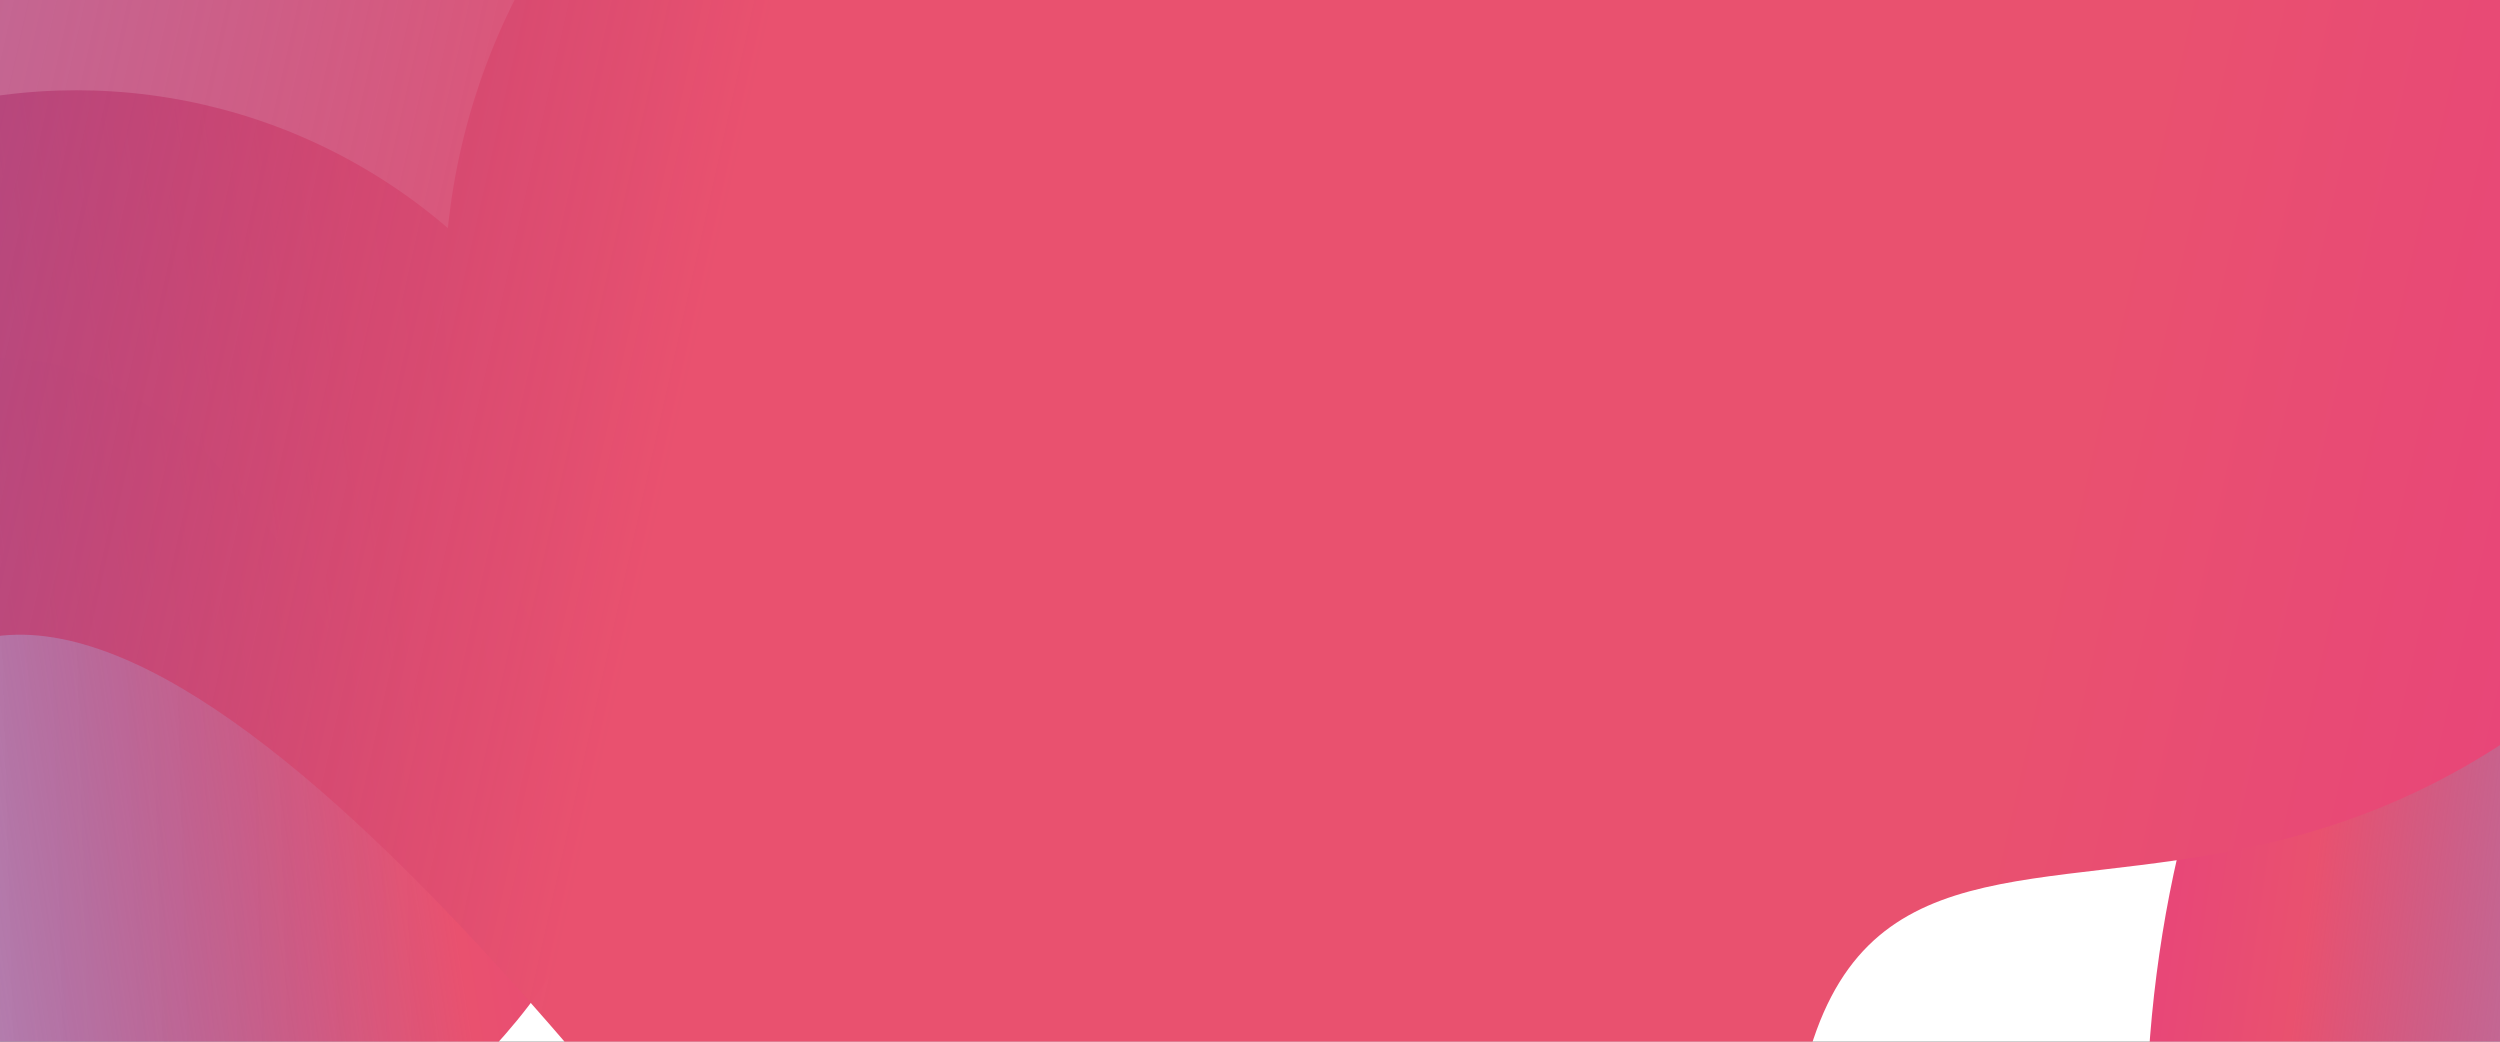 <svg width="360" height="150" viewBox="0 0 360 150" fill="none" xmlns="http://www.w3.org/2000/svg">
<rect x="0" y="0" width="360" height="150" fill="#333333" stroke="none"/>
<g clip-path="url(#clip0)">
<rect width="360" height="150" fill="white"/>
<circle cx="11" cy="95" r="82" fill="url(#paint0_linear)"/>
<circle cx="158.5" cy="42.5" r="94.5" fill="url(#paint1_linear)"/>
<path d="M385 43.75C343.026 43.75 309 97.884 309 164.662V193.75H385V43.75Z" fill="url(#paint2_linear)"/>
<path d="M0 51.562C35.346 51.562 64 105.697 64 172.475V201.562H0V51.562Z" fill="url(#paint3_linear)" fill-opacity="0.1"/>
<path d="M323.057 -149.99C404.446 -148.452 496.785 -122.018 421.179 30.433C345.573 182.883 265.045 81.089 257.663 168.176C250.404 255.071 176.889 269.97 128.105 208.932C124.598 204.607 121.276 200.185 118.016 195.956C75.507 139.916 2.153 48.699 -23.5 114.062C-51.122 184.52 -90.532 280.159 -143.991 224.408C-163.123 204.511 -176.104 197.59 -187.423 195.667C-207.478 192.303 -221.874 203.165 -255.032 182.595C-269.858 173.367 -279.455 154.527 -285.545 131.361C-288.498 120.115 -290.344 108.676 -291.328 97.142C-296.434 34.47 -272.011 -26.76 -232.824 -49.541C-223.535 -54.924 -213.446 -58.193 -202.741 -58.769C-201.449 -58.865 -200.158 -58.865 -198.866 -58.865C-169.214 -58.577 -171.982 16.975 -151.743 40.814C-144.176 49.753 -133.41 51.291 -116.492 39.18C-59.219 -1.865 -4.652 -84.722 43.456 -84.338C47.762 -84.338 52.068 -83.569 56.313 -82.031C107.127 -63.287 102.206 49.465 162.125 37.257C185.625 32.355 202.788 2.365 219.891 -31.567C246.836 -85.395 272.55 -150.951 323.057 -149.99Z" fill="url(#paint4_linear)"/>
</g>
<defs>
<linearGradient id="paint0_linear" x1="189" y1="55.5" x2="-197.375" y2="115.067" gradientUnits="userSpaceOnUse">
<stop stop-color="#E21F98"/>
<stop offset="0.119" stop-color="#E42D8D"/>
<stop offset="0.342" stop-color="#E9516F"/>
<stop offset="0.645" stop-color="#3B0D80" stop-opacity="0.3"/>
<stop offset="0.996" stop-color="#26055D" stop-opacity="0"/>
</linearGradient>
<linearGradient id="paint1_linear" x1="435.5" y1="-74.5" x2="-188.057" y2="-12.254" gradientUnits="userSpaceOnUse">
<stop stop-color="#E21F98"/>
<stop offset="0.119" stop-color="#E42D8D"/>
<stop offset="0.342" stop-color="#E9516F"/>
</linearGradient>
<linearGradient id="paint2_linear" x1="230.808" y1="81.059" x2="542.342" y2="125.285" gradientUnits="userSpaceOnUse">
<stop stop-color="#E21F98"/>
<stop offset="0.119" stop-color="#E42D8D"/>
<stop offset="0.342" stop-color="#E9516F"/>
<stop offset="0.645" stop-color="#3B0D80" stop-opacity="0.3"/>
<stop offset="0.996" stop-color="#26055D" stop-opacity="0"/>
</linearGradient>
<linearGradient id="paint3_linear" x1="129.846" y1="88.872" x2="-81.292" y2="94.718" gradientUnits="userSpaceOnUse">
<stop stop-color="#E21F98"/>
<stop offset="0.119" stop-color="#E42D8D"/>
<stop offset="0.342" stop-color="#E9516F"/>
<stop offset="0.645" stop-color="#3B0D80" stop-opacity="0.3"/>
<stop offset="0.996" stop-color="#26055D" stop-opacity="0"/>
</linearGradient>
<linearGradient id="paint4_linear" x1="612.5" y1="285.156" x2="-400.15" y2="57.556" gradientUnits="userSpaceOnUse">
<stop stop-color="#E21F98"/>
<stop offset="0.119" stop-color="#E42D8D"/>
<stop offset="0.342" stop-color="#E9516F"/>
<stop offset="0.531" stop-color="#E9516F"/>
<stop offset="0.875" stop-color="#3B0D80" stop-opacity="0.3"/>
<stop offset="0.996" stop-color="#26055D" stop-opacity="0"/>
</linearGradient>
<clipPath id="clip0">
<rect width="360" height="150" fill="white"/>
</clipPath>
</defs>
</svg>
